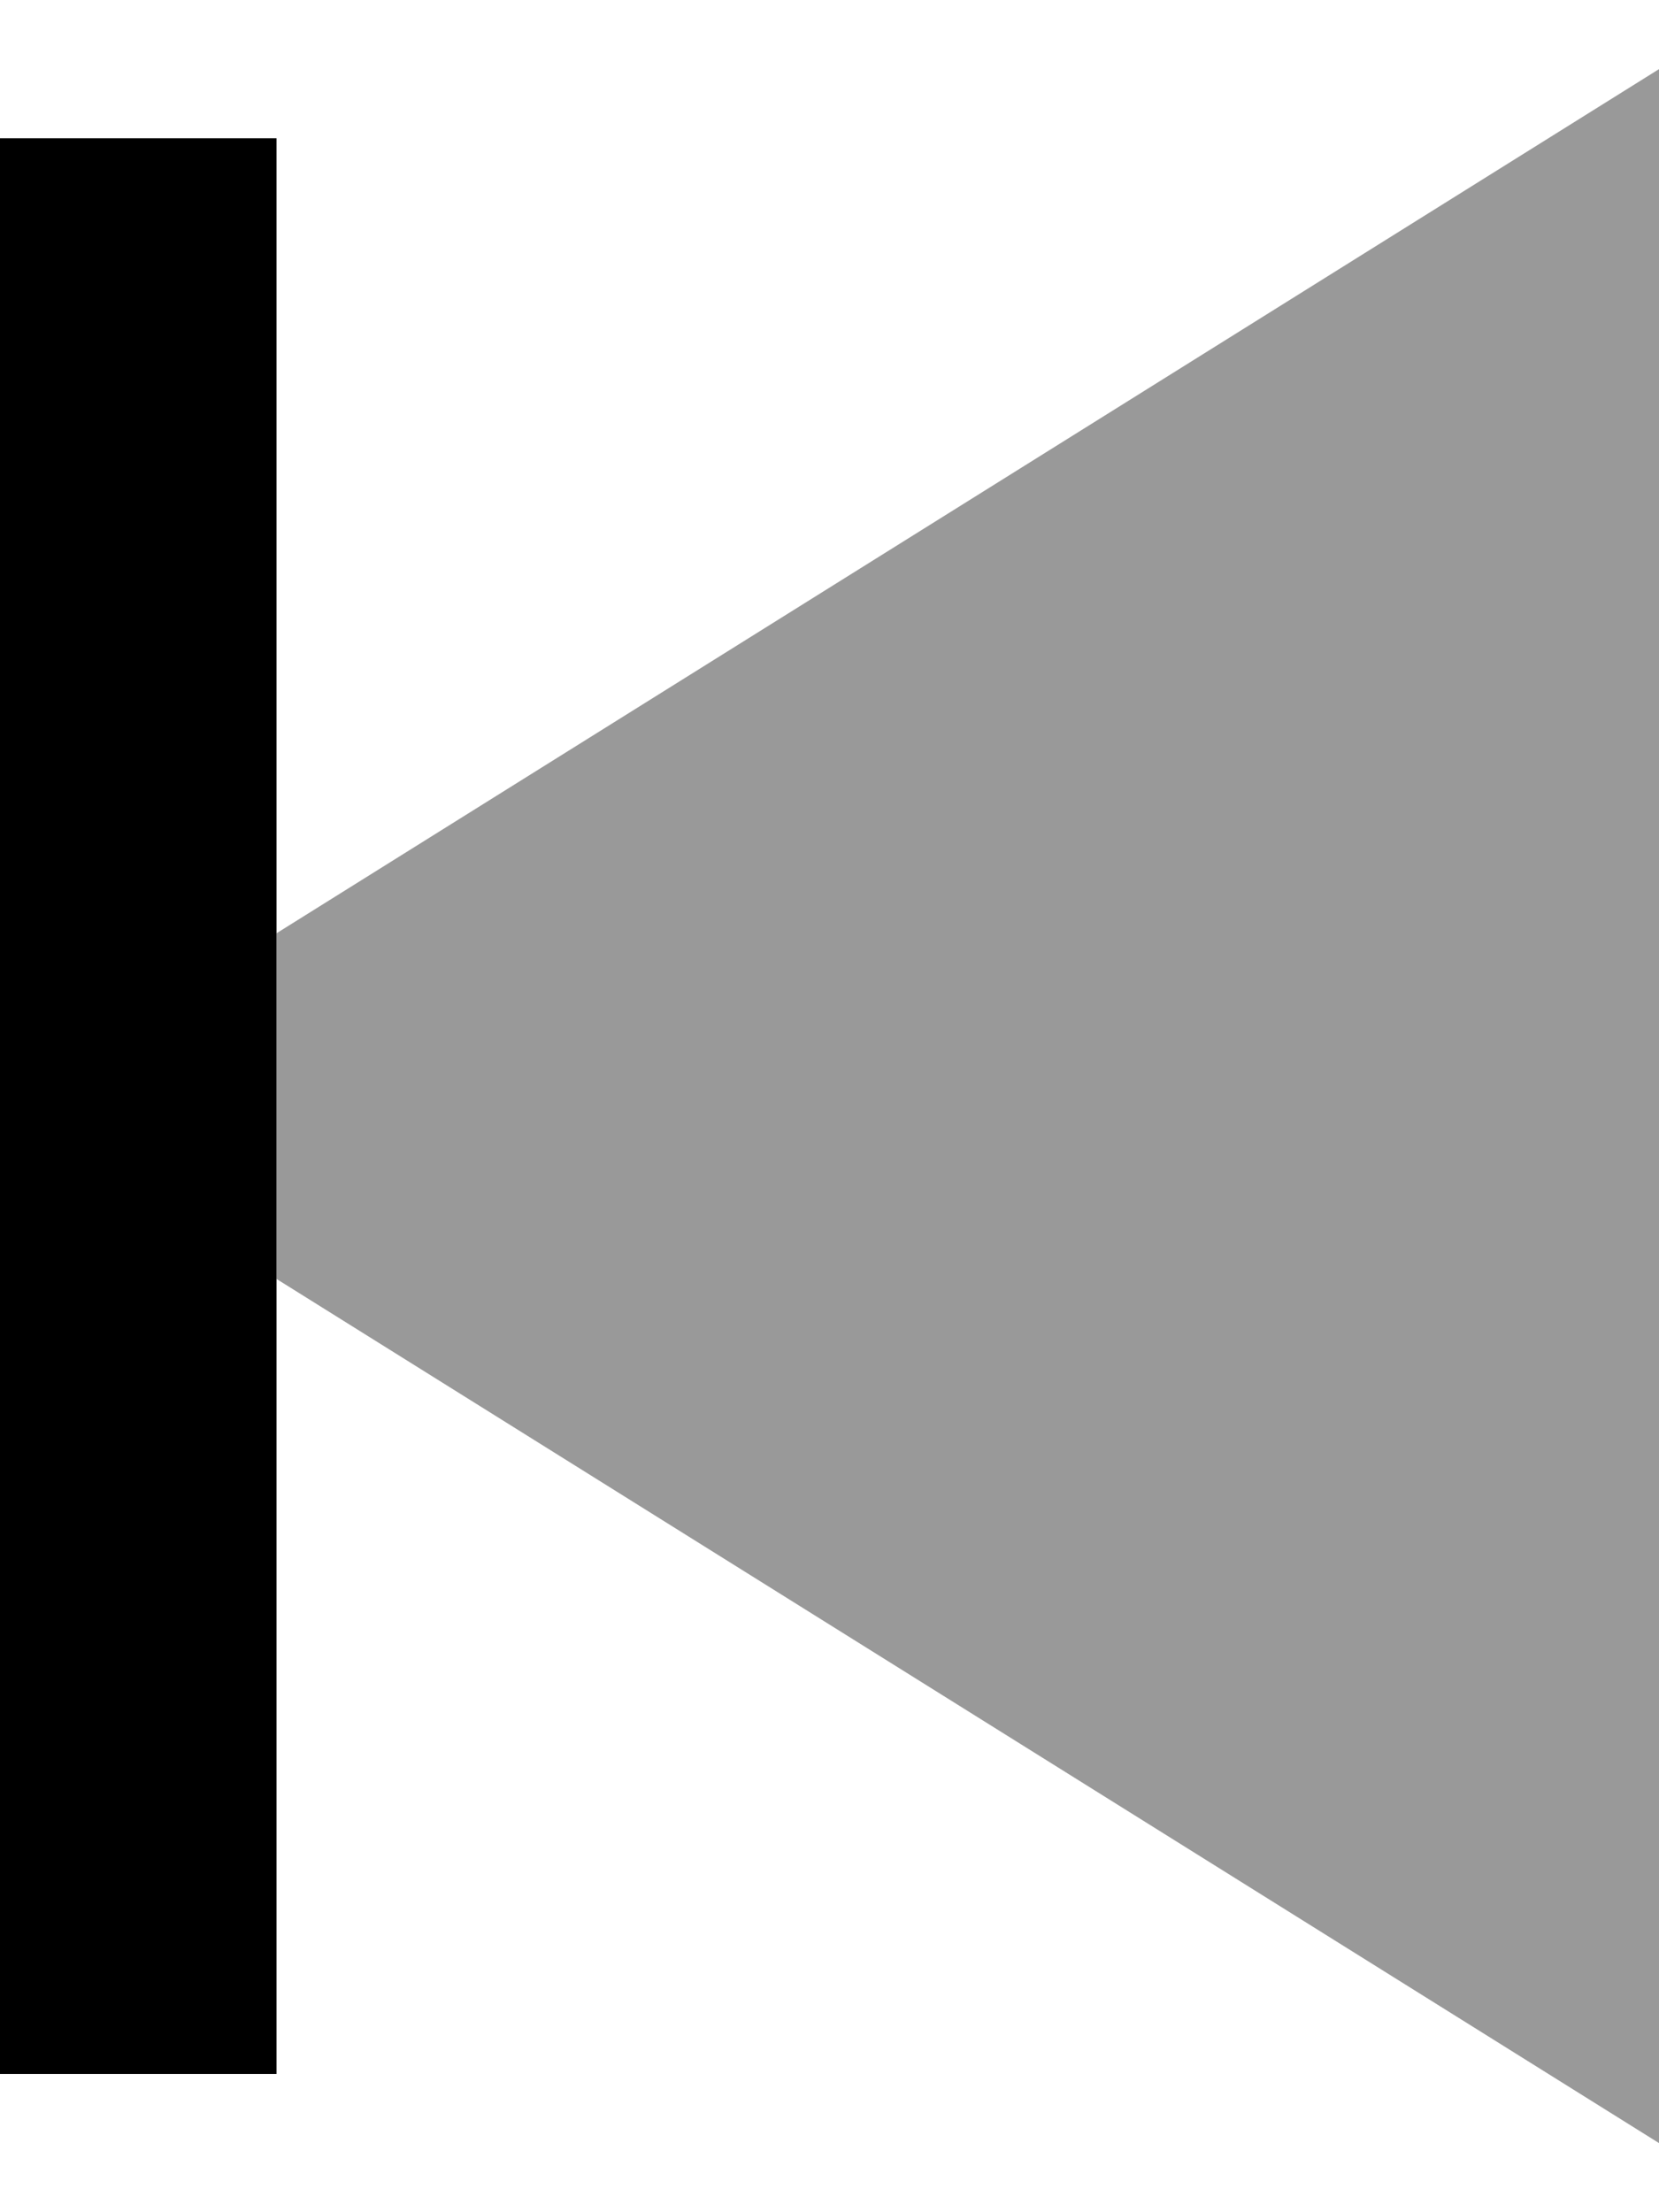 <svg fill="currentColor" xmlns="http://www.w3.org/2000/svg" viewBox="0 0 384 512"><!--! Font Awesome Pro 7.1.0 by @fontawesome - https://fontawesome.com License - https://fontawesome.com/license (Commercial License) Copyright 2025 Fonticons, Inc. --><path opacity=".4" fill="currentColor" d="M64 216l0 80 320 200 0-480-320 200z"/><path fill="currentColor" d="M64 32l-64 0 0 448 64 0z"/></svg>